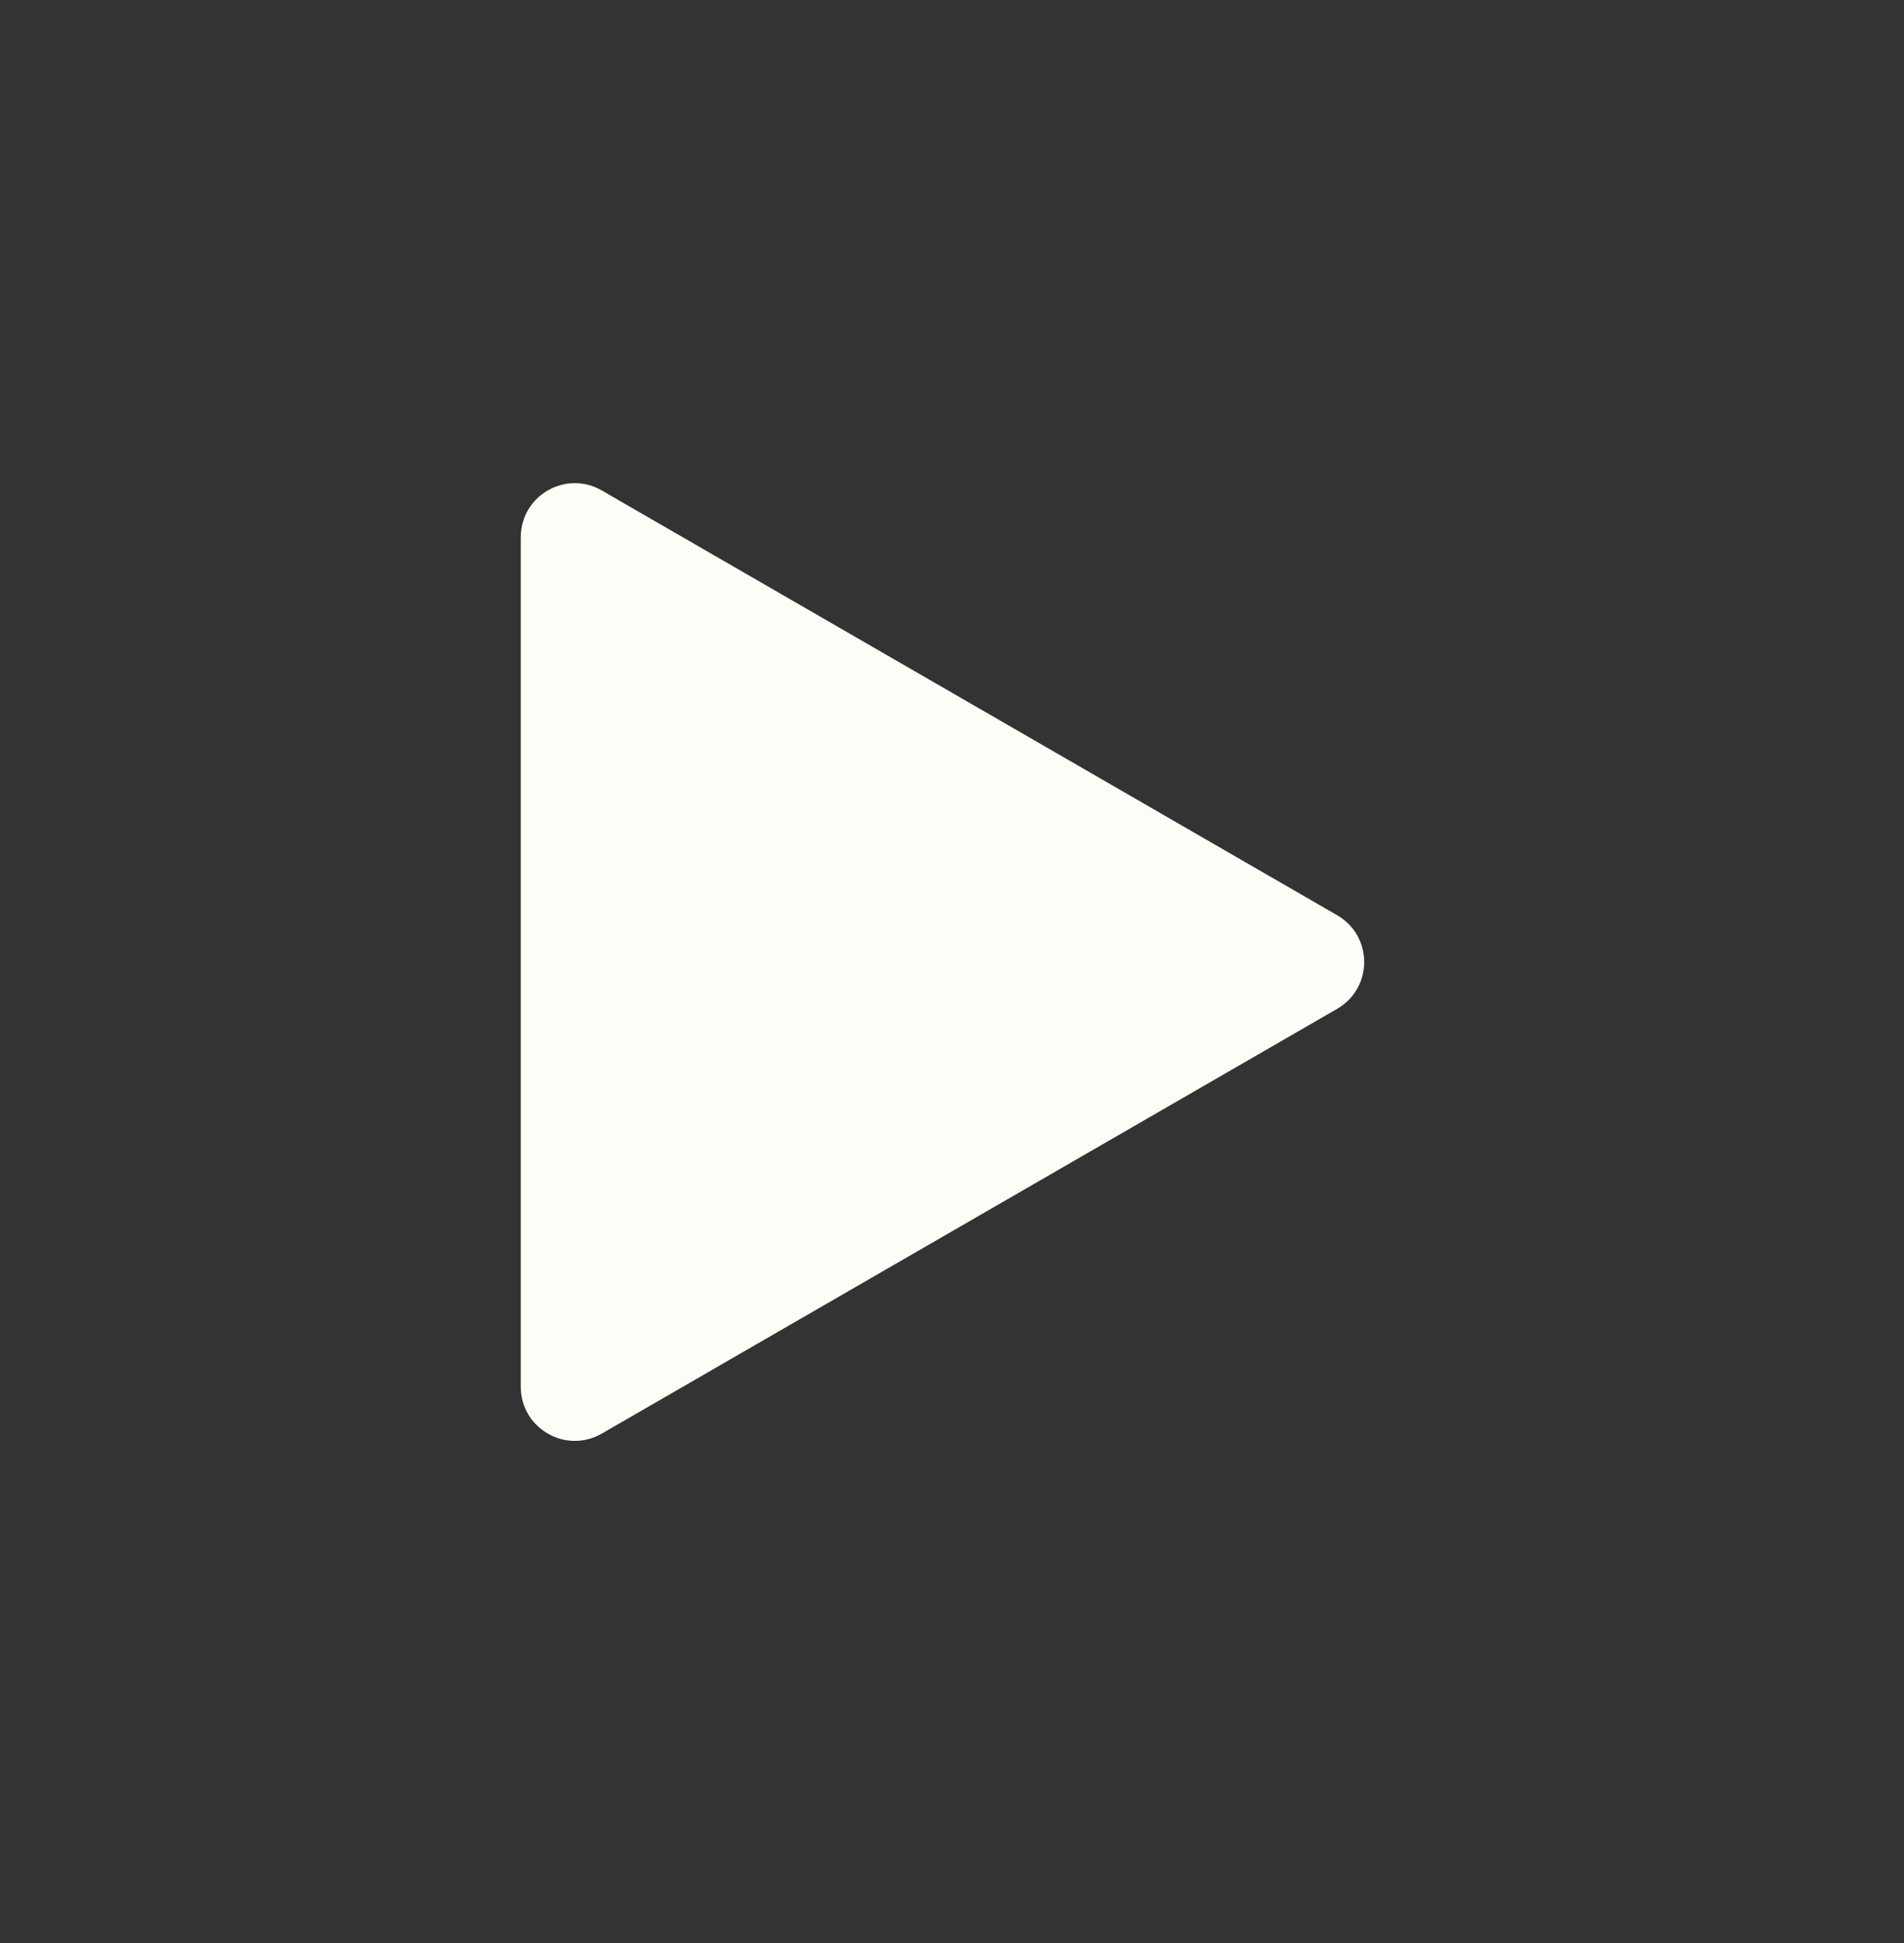 <svg width="50" height="51" viewBox="0 0 50 51" fill="none" xmlns="http://www.w3.org/2000/svg">
<rect x="0" y="0" width="50" height="51" fill="#333333" stroke="none"/>
<g id="1868967_arrow_control_go_music_pause_icon 1">
<g id="Layer_4_copy">
<path id="Vector" d="M15.678 13.09L34.99 24.24C35.769 24.689 35.769 25.813 34.99 26.263L15.678 37.413C14.899 37.862 13.926 37.3 13.926 36.401V14.101C13.926 13.202 14.899 12.64 15.678 13.09Z" fill="#FFFDF7"/>
<path id="Vector_2" d="M34.99 24.239L15.678 13.089C15.561 13.023 15.441 12.985 15.32 12.96L33.99 23.739C34.769 24.189 34.769 25.313 33.99 25.762L14.678 36.913C14.503 37.013 14.32 37.056 14.139 37.063C14.467 37.532 15.119 37.734 15.678 37.413L34.99 26.262C35.769 25.813 35.769 24.689 34.99 24.239Z" fill="#FFFDF7"/>
<path id="Vector_3" d="M15.678 13.09L34.99 24.24C35.769 24.689 35.769 25.813 34.99 26.263L15.678 37.413C14.899 37.862 13.926 37.3 13.926 36.401V14.101C13.926 13.202 14.899 12.64 15.678 13.09Z" stroke="#FFFDF7" stroke-width="0.5" stroke-miterlimit="10"/>
</g>
</g>
</svg>
